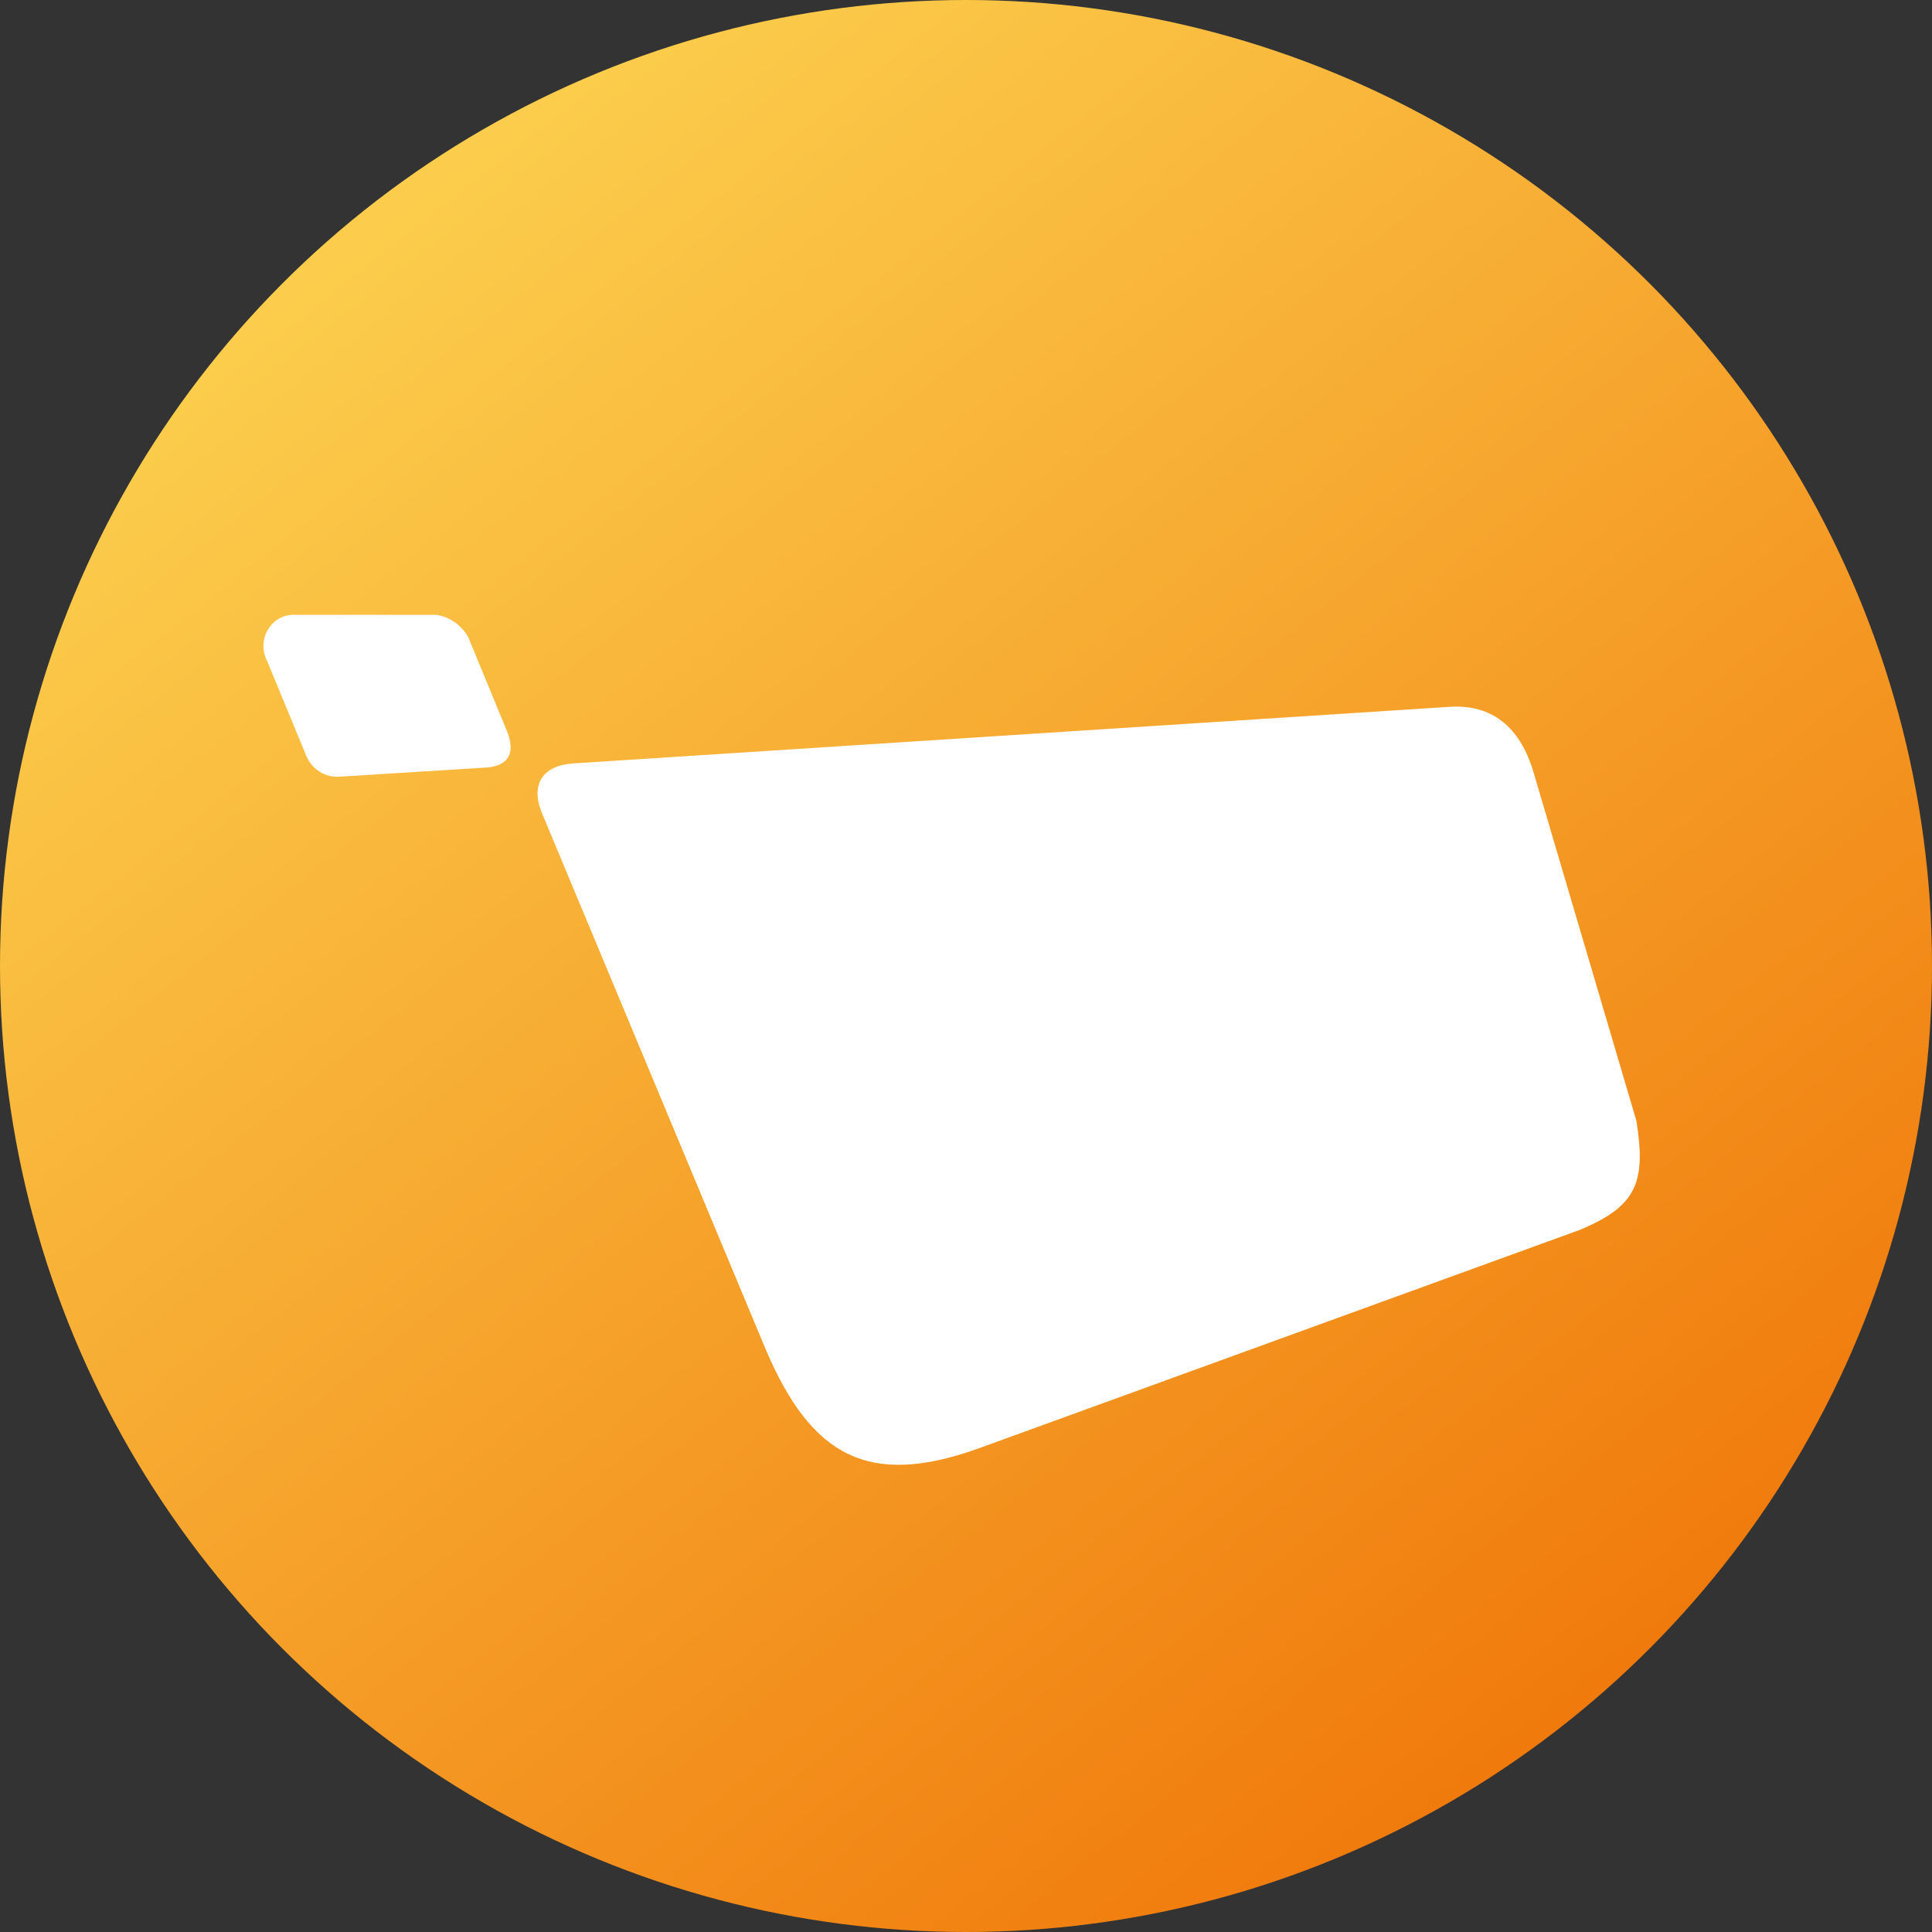 <svg width="40" height="40" viewBox="0 0 40 40" fill="none" xmlns="http://www.w3.org/2000/svg">
<rect x="0" y="0" width="40" height="40" fill="#333333" stroke="none"/>
<circle cx="20" cy="20" r="20" fill="url(#paint0_linear_621_25401)"/>
<path d="M20.263 29.987L32.715 25.461C33.884 24.971 34.083 24.482 33.88 23.206L31.76 16.023C31.473 15.019 30.865 14.591 30.045 14.632L11.882 15.805C11.257 15.842 10.975 16.216 11.213 16.817L15.86 27.954C16.806 30.164 17.992 30.802 20.263 29.987Z" fill="white"/>
<path d="M10.49 15.121L9.694 13.191C9.625 13.068 9.53 12.963 9.417 12.883C9.303 12.804 9.174 12.751 9.038 12.73H6.138C6.026 12.719 5.913 12.74 5.811 12.79C5.71 12.839 5.623 12.916 5.56 13.013C5.498 13.11 5.461 13.222 5.455 13.338C5.449 13.454 5.473 13.57 5.525 13.673L6.325 15.611C6.378 15.76 6.479 15.888 6.61 15.973C6.74 16.057 6.895 16.095 7.049 16.079L10.084 15.89C10.565 15.849 10.669 15.549 10.49 15.121Z" fill="white"/>
<defs>
<linearGradient id="paint0_linear_621_25401" x1="38.87" y1="40" x2="2.759" y2="-5.698" gradientUnits="userSpaceOnUse">
<stop stop-color="#EE6B00"/>
<stop offset="1" stop-color="#FFE45E"/>
</linearGradient>
</defs>
</svg>
